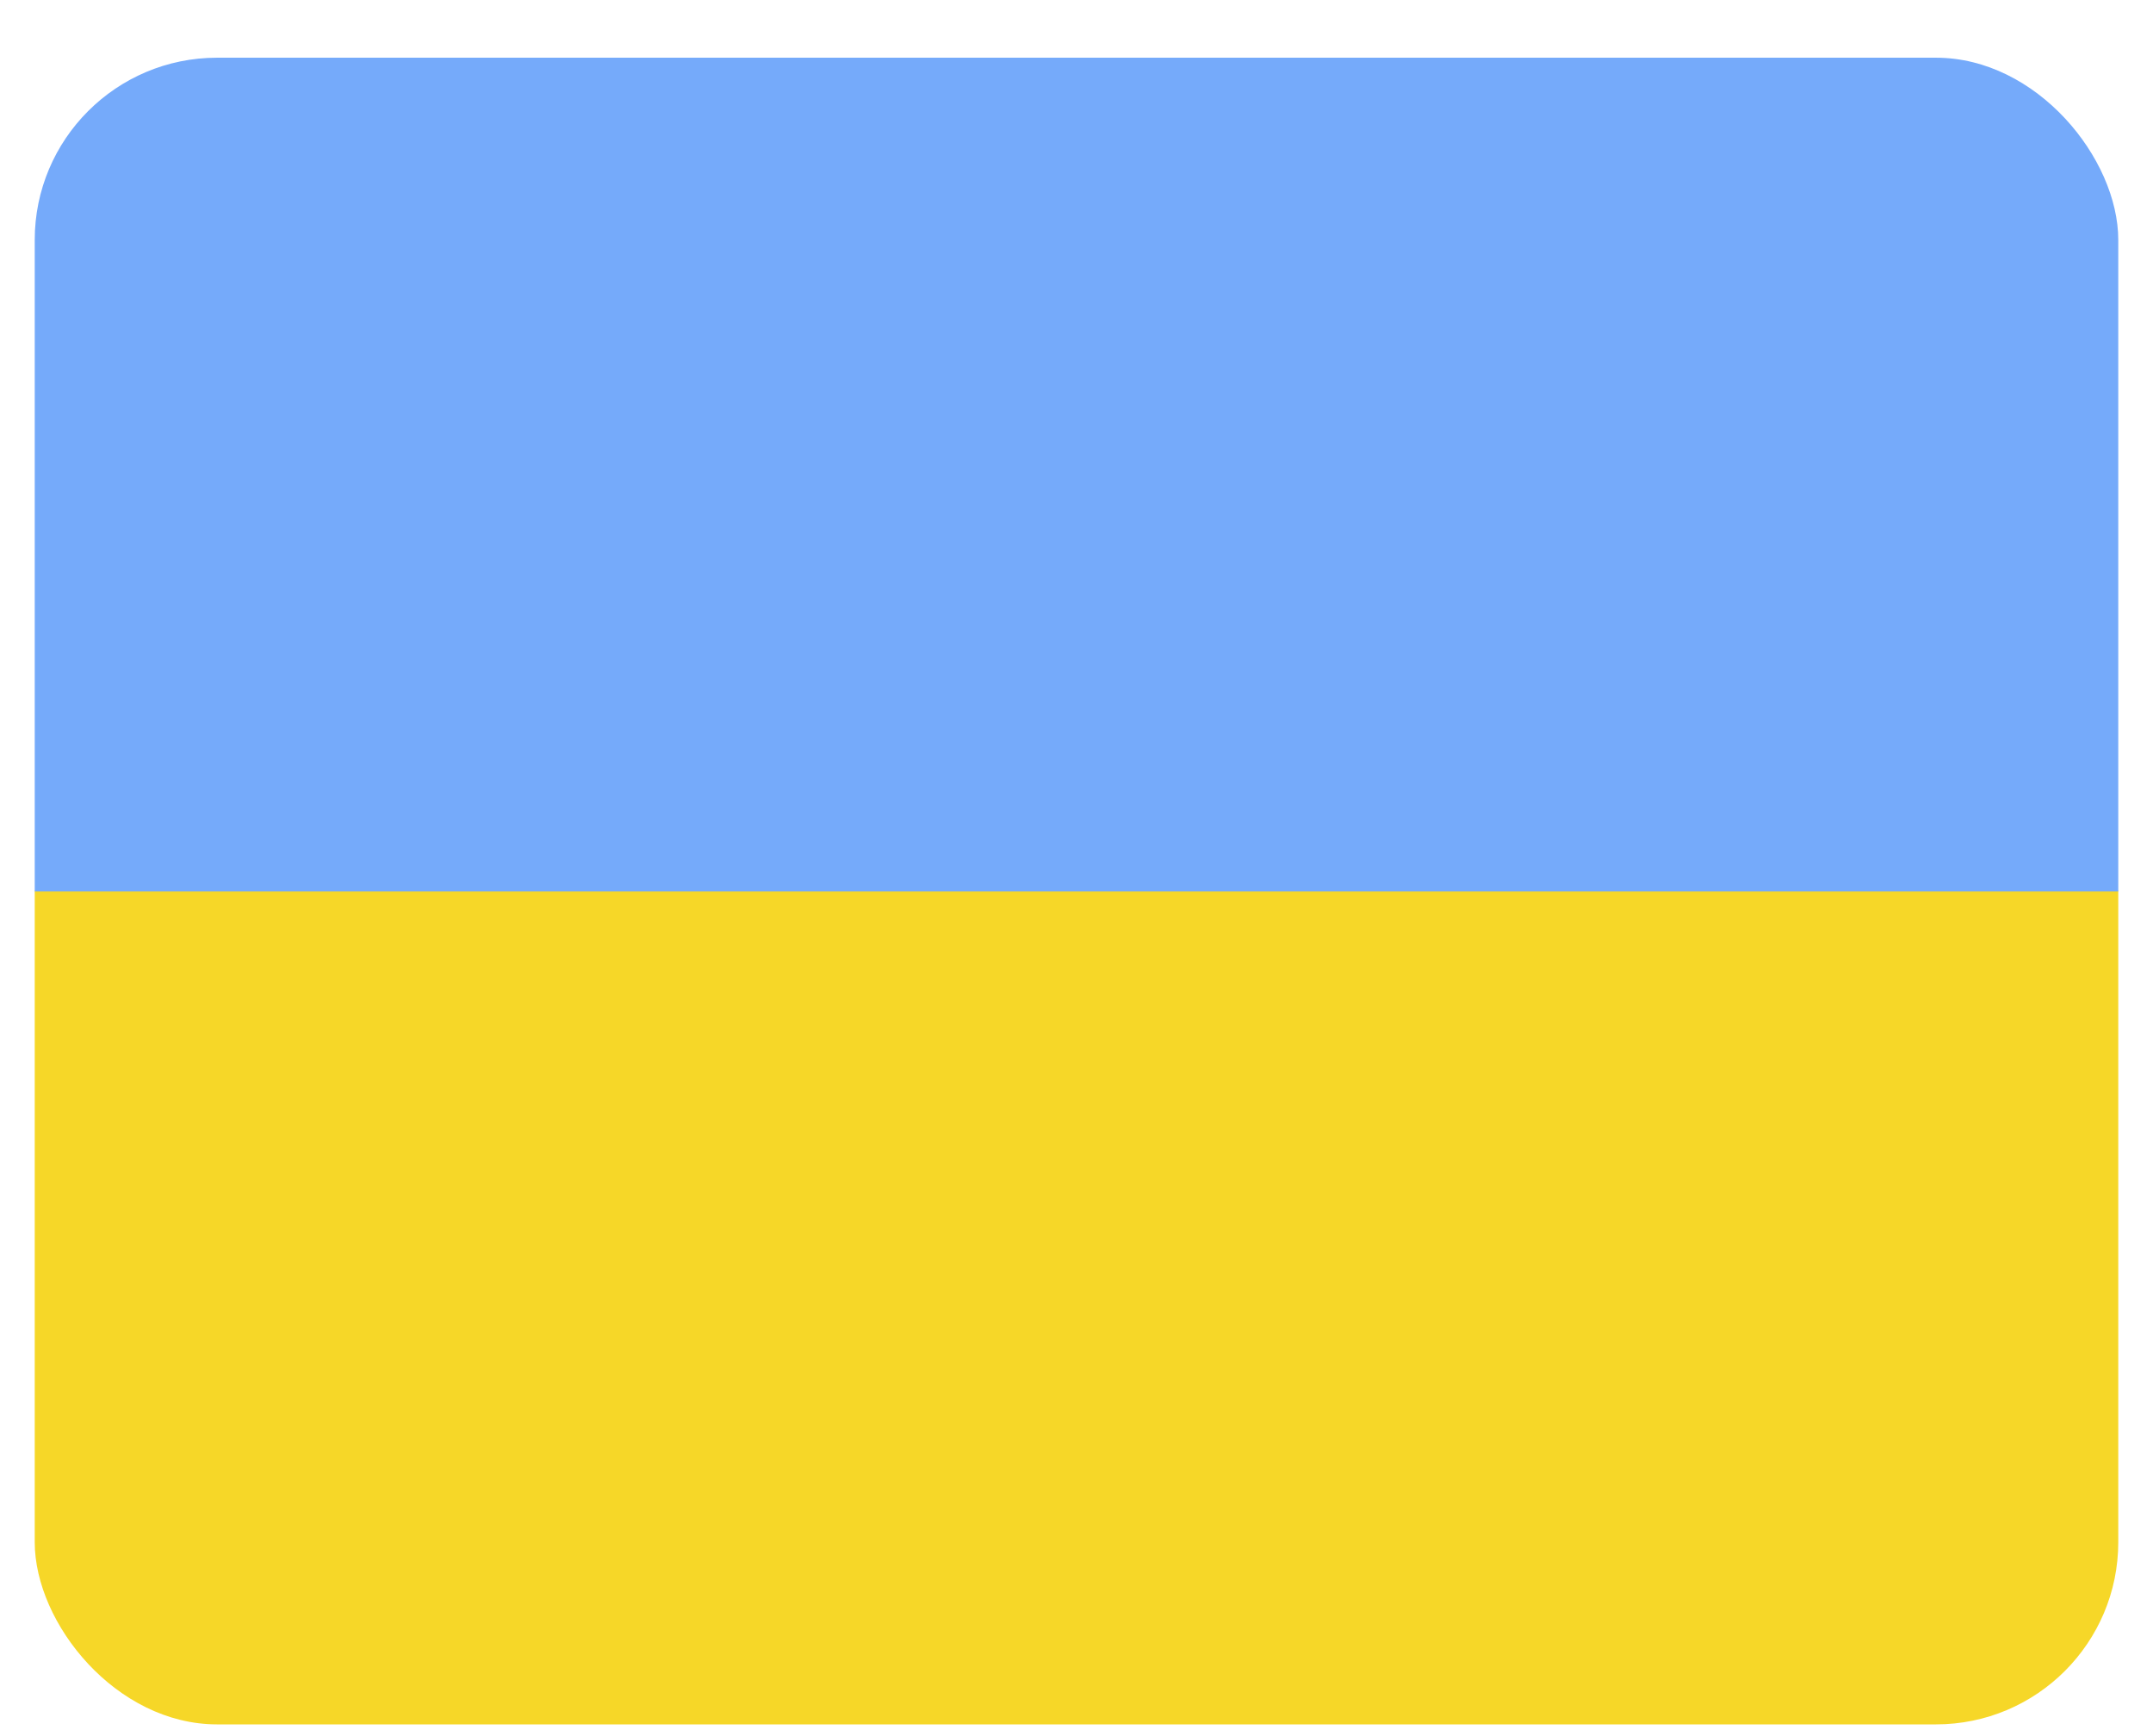 <svg width="31" height="25" viewBox="0 0 31 25" fill="none" xmlns="http://www.w3.org/2000/svg">
<g clip-path="url(#clip0_4_5032)">
<path d="M30.5 12.825H0.5V24.831H30.5V12.825Z" fill="#F6D728"/>
<path d="M30.5 0.831H0.5V12.837H30.5V0.831Z" fill="#75AAFA"/>
</g>
<defs>
<clipPath id="clip0_4_5032">
<rect x="0.5" y="0.831" width="30" height="24" rx="2.625" fill="white"/>
</clipPath>
</defs>
</svg>
